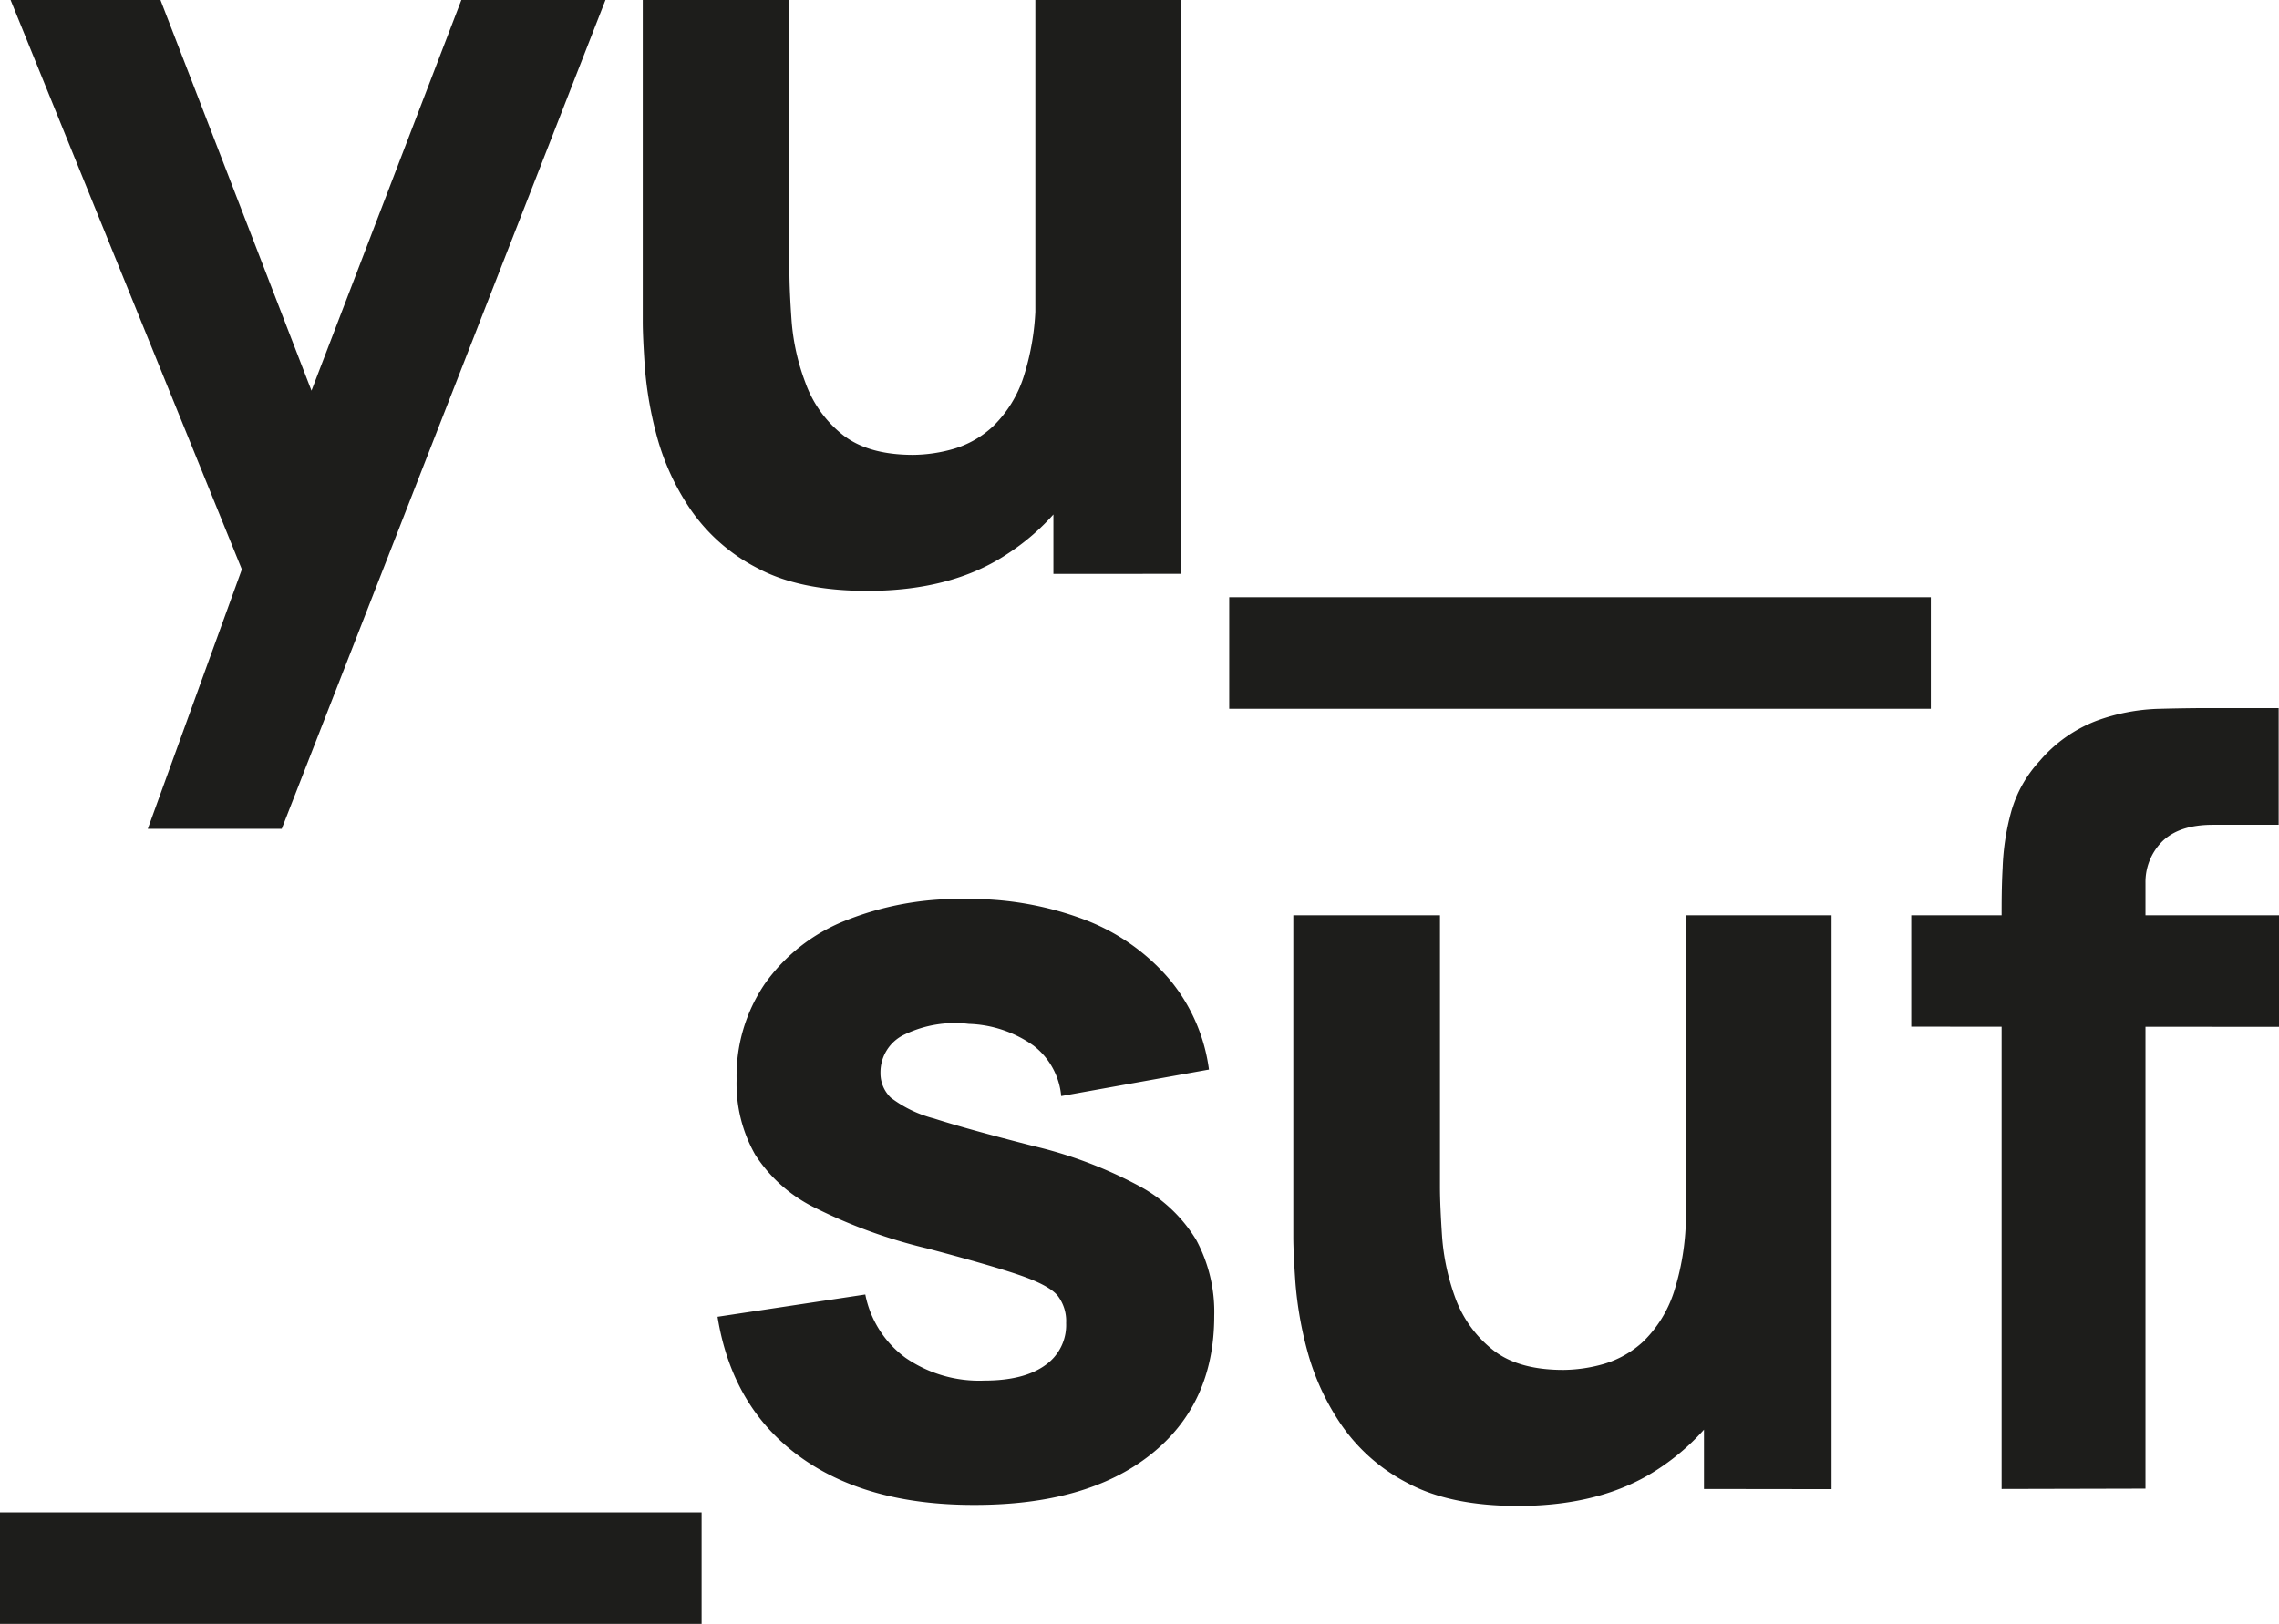 <svg xmlns="http://www.w3.org/2000/svg" viewBox="0 0 268.83 191.61"><defs><style>.cls-1{fill:#1d1d1b;}</style></defs><g id="Layer_2" data-name="Layer 2"><g id="Layer_1-2" data-name="Layer 1"><path class="cls-1" d="M17.43,97.8l13-35.86.25,10.54L1.25,0H18.93L38.75,51.29h-4L54.42,0h17L33.23,97.8Z"/><path class="cls-1" d="M102.32,69.72q-8,0-13-2.7a21.44,21.44,0,0,1-7.81-6.83,28.57,28.57,0,0,1-4-8.62,44.29,44.29,0,0,1-1.44-8.18c-.17-2.47-.25-4.27-.25-5.4V0h17.3V32c0,1.54.09,3.52.26,5.92A26.26,26.26,0,0,0,95,45.14a13.77,13.77,0,0,0,4.3,6.08q3,2.45,8.43,2.45a17.76,17.76,0,0,0,4.7-.69,11.59,11.59,0,0,0,4.7-2.67,14.18,14.18,0,0,0,3.61-5.83,30.05,30.05,0,0,0,1.41-10.12L131.91,39a35.31,35.31,0,0,1-3.26,15,26.93,26.93,0,0,1-9.81,11.35Q112.29,69.72,102.32,69.72Zm21.94-2V45.27h-2.13V0h17.18V67.71Z"/><path class="cls-1" d="M145,83.63V70.47h82.76V83.63Z"/><path class="cls-1" d="M0,191.61V178.45H82.76v13.16Z"/><path class="cls-1" d="M114.86,177.57q-12.8,0-20.66-5.8t-9.56-16.4l17.43-2.63a12.19,12.19,0,0,0,4.73,7.46,15.28,15.28,0,0,0,9.31,2.7q4.64,0,7.15-1.79a5.77,5.77,0,0,0,2.5-5,4.91,4.91,0,0,0-1-3.23c-.67-.82-2.16-1.62-4.48-2.42s-5.93-1.83-10.82-3.13a61.07,61.07,0,0,1-13.22-4.77,17.55,17.55,0,0,1-7.15-6.3,16.89,16.89,0,0,1-2.2-8.87,19.32,19.32,0,0,1,3.33-11.31,21.18,21.18,0,0,1,9.37-7.4,35.81,35.81,0,0,1,14.26-2.6A38,38,0,0,1,128,108.54a24.59,24.59,0,0,1,9.94,7,20.88,20.88,0,0,1,4.67,10.66l-17.43,3.13a8.47,8.47,0,0,0-3.26-5.95,13.92,13.92,0,0,0-7.65-2.57,13.7,13.7,0,0,0-7.56,1.25,4.92,4.92,0,0,0-2.85,4.51,4,4,0,0,0,1.22,2.95,14.3,14.3,0,0,0,5.08,2.45q3.85,1.24,11.76,3.26a51,51,0,0,1,12.38,4.67,17.51,17.51,0,0,1,6.8,6.39,17.89,17.89,0,0,1,2.13,9q0,10.41-7.52,16.36T114.86,177.57Z"/><path class="cls-1" d="M179.06,177.69q-8,0-13-2.69a21.38,21.38,0,0,1-7.81-6.84,28.57,28.57,0,0,1-4-8.62,44,44,0,0,1-1.44-8.18c-.17-2.46-.25-4.26-.25-5.39V108h17.3v32c0,1.55.09,3.52.25,5.93a26.73,26.73,0,0,0,1.57,7.24A13.88,13.88,0,0,0,176,159.2q3,2.45,8.44,2.44a17.76,17.76,0,0,0,4.7-.69,11.68,11.68,0,0,0,4.7-2.66,14.35,14.35,0,0,0,3.61-5.83,30.11,30.11,0,0,0,1.41-10.13l9.78,4.64A35.36,35.36,0,0,1,205.39,162a27.13,27.13,0,0,1-9.81,11.35Q189,177.69,179.06,177.69Zm21.94-2V153.24h-2.13V108h17.18v67.71Z"/><path class="cls-1" d="M225.45,121.14V108h43.38v13.16Zm10.66,54.55V108.23c0-1.72,0-3.66.12-5.83a28.77,28.77,0,0,1,1-6.59,14.59,14.59,0,0,1,3.35-6,16.56,16.56,0,0,1,6.8-4.79,23.29,23.29,0,0,1,7.12-1.38c2.3-.06,4.26-.09,5.89-.09h8.4V97.32h-7.77q-4,0-6,2a6.78,6.78,0,0,0-1.94,4.85v71.48Z"/></g></g></svg>